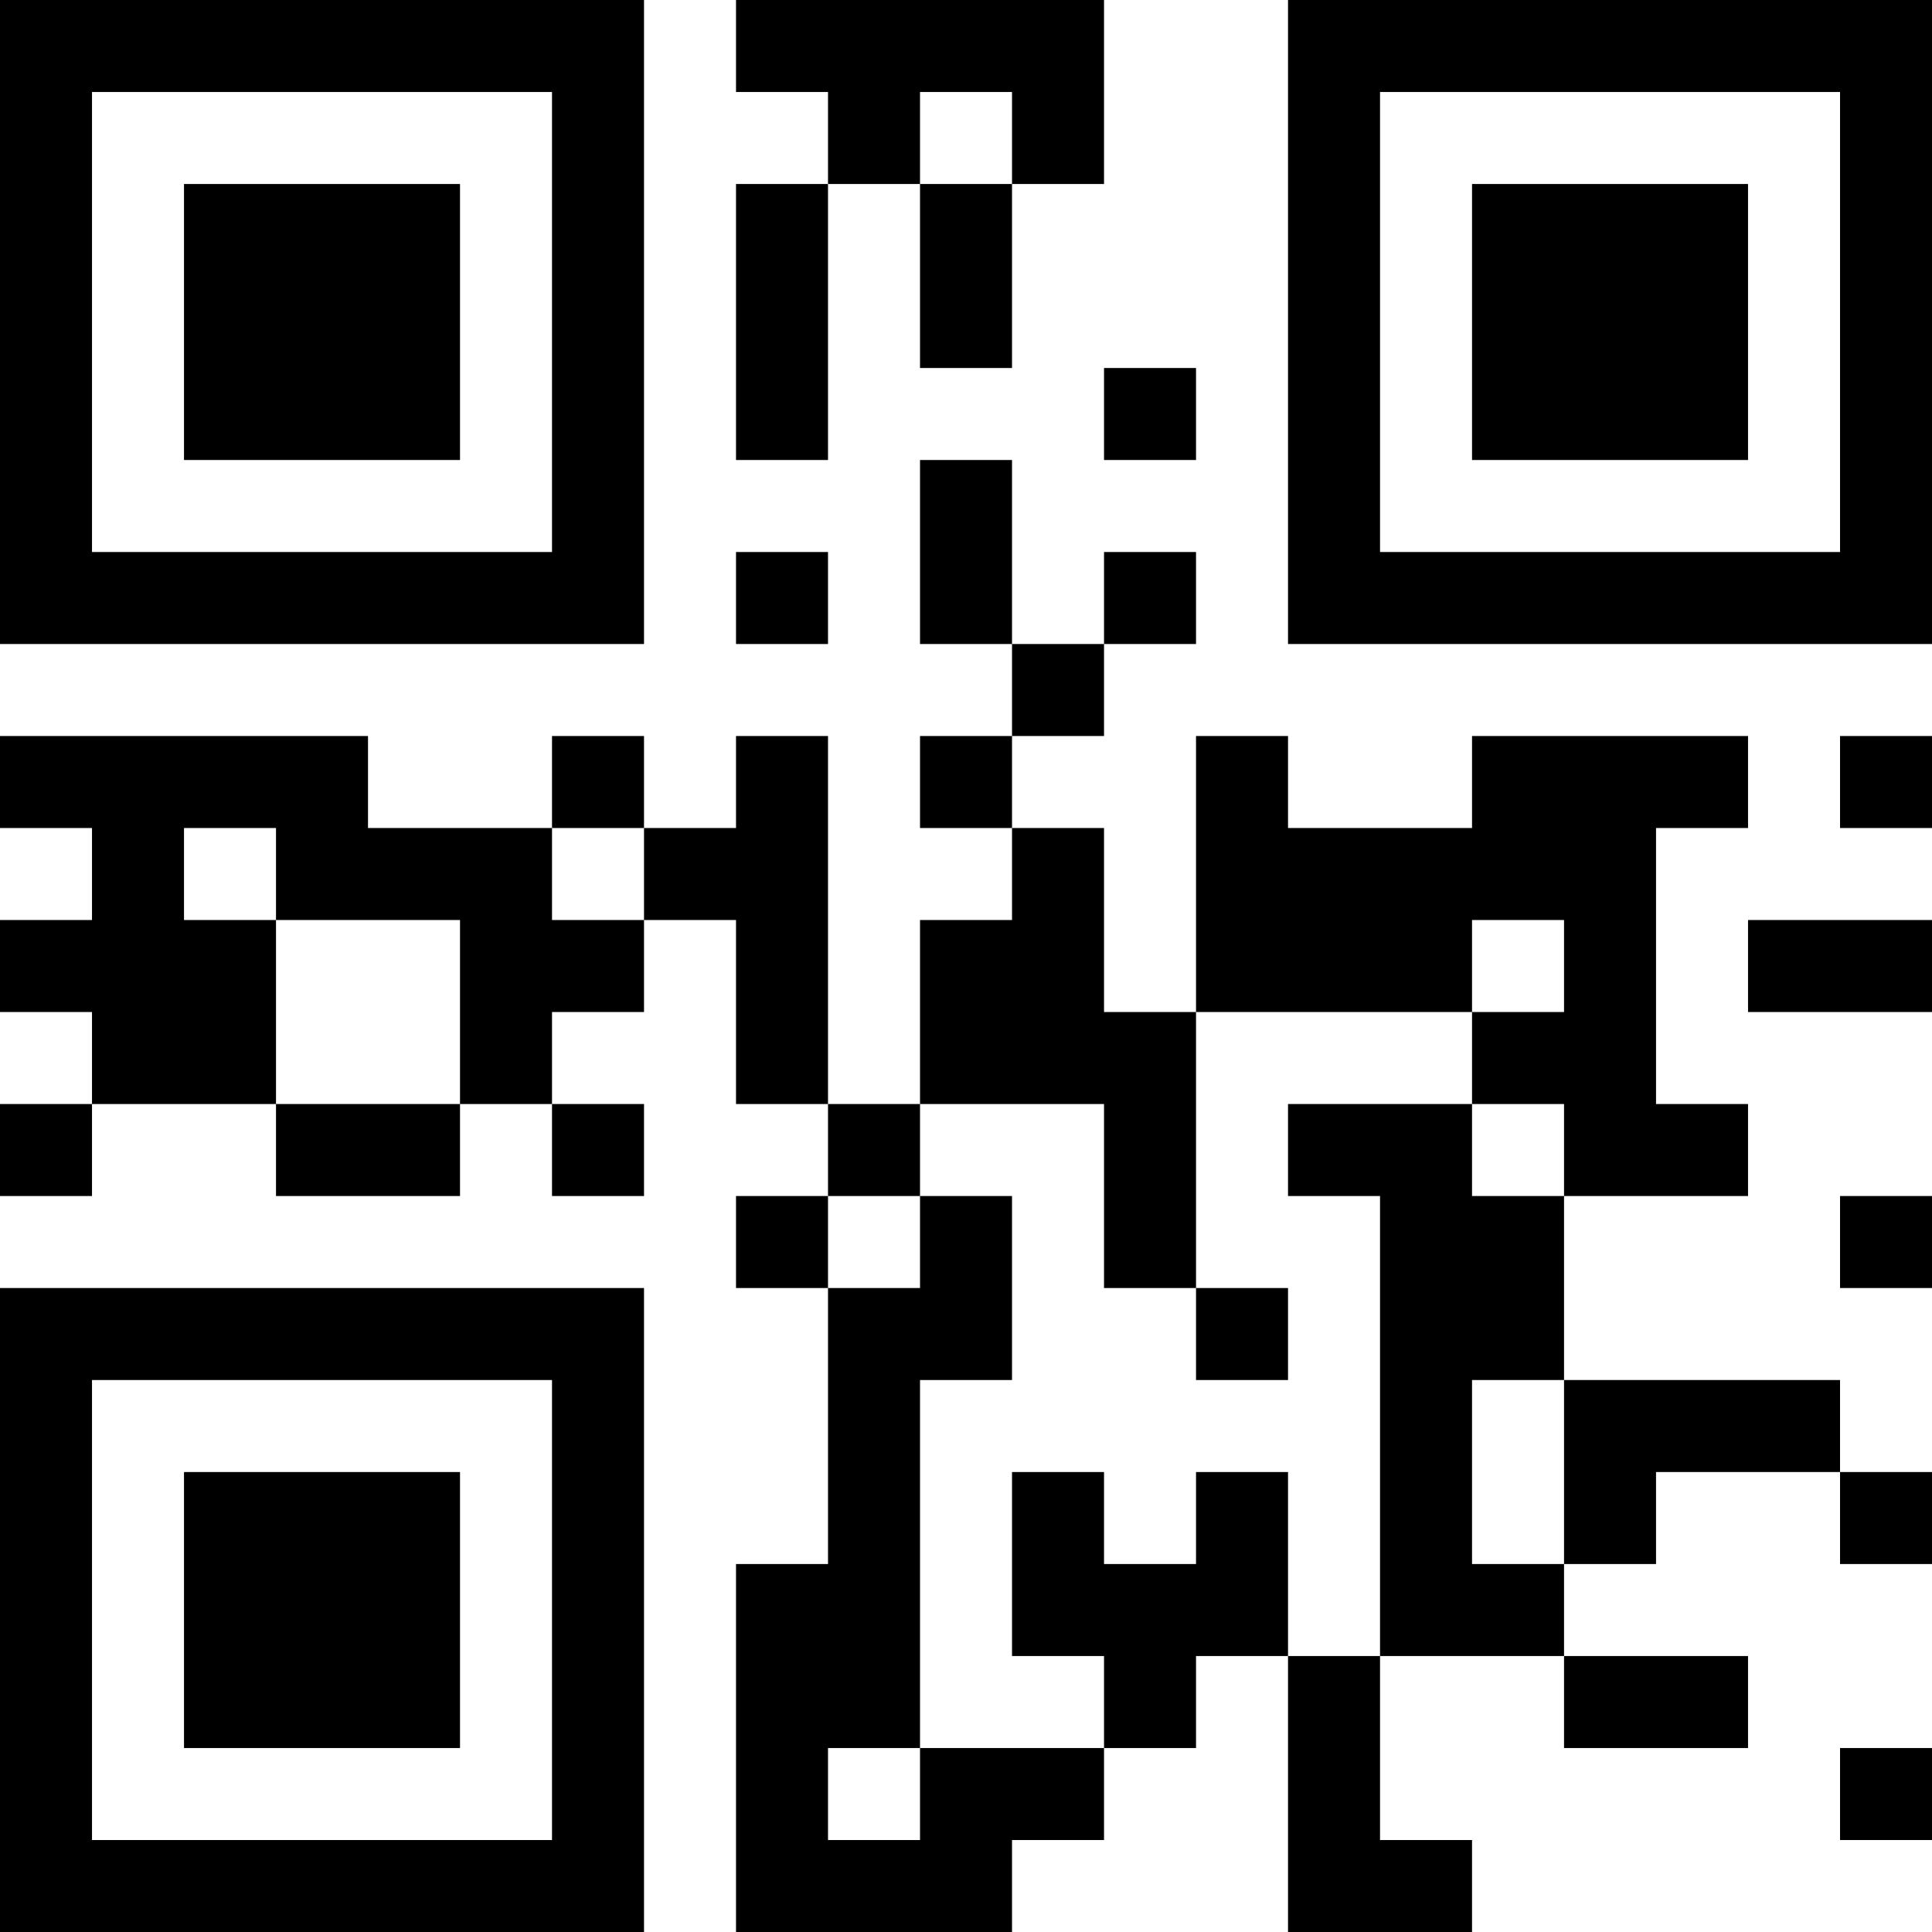 <?xml version="1.0" encoding="UTF-8"?>
<svg xmlns="http://www.w3.org/2000/svg" version="1.1" width="200" height="200" viewBox="0 0 200 200"><rect x="0" y="0" width="200" height="200" fill="#ffffff"/><g transform="scale(9.524)"><g transform="translate(0,0)"><path fill-rule="evenodd" d="M8 0L8 1L9 1L9 2L8 2L8 5L9 5L9 2L10 2L10 4L11 4L11 2L12 2L12 0ZM10 1L10 2L11 2L11 1ZM12 4L12 5L13 5L13 4ZM10 5L10 7L11 7L11 8L10 8L10 9L11 9L11 10L10 10L10 12L9 12L9 8L8 8L8 9L7 9L7 8L6 8L6 9L4 9L4 8L0 8L0 9L1 9L1 10L0 10L0 11L1 11L1 12L0 12L0 13L1 13L1 12L3 12L3 13L5 13L5 12L6 12L6 13L7 13L7 12L6 12L6 11L7 11L7 10L8 10L8 12L9 12L9 13L8 13L8 14L9 14L9 17L8 17L8 21L11 21L11 20L12 20L12 19L13 19L13 18L14 18L14 21L16 21L16 20L15 20L15 18L17 18L17 19L19 19L19 18L17 18L17 17L18 17L18 16L20 16L20 17L21 17L21 16L20 16L20 15L17 15L17 13L19 13L19 12L18 12L18 9L19 9L19 8L16 8L16 9L14 9L14 8L13 8L13 11L12 11L12 9L11 9L11 8L12 8L12 7L13 7L13 6L12 6L12 7L11 7L11 5ZM8 6L8 7L9 7L9 6ZM20 8L20 9L21 9L21 8ZM2 9L2 10L3 10L3 12L5 12L5 10L3 10L3 9ZM6 9L6 10L7 10L7 9ZM16 10L16 11L13 11L13 14L12 14L12 12L10 12L10 13L9 13L9 14L10 14L10 13L11 13L11 15L10 15L10 19L9 19L9 20L10 20L10 19L12 19L12 18L11 18L11 16L12 16L12 17L13 17L13 16L14 16L14 18L15 18L15 13L14 13L14 12L16 12L16 13L17 13L17 12L16 12L16 11L17 11L17 10ZM19 10L19 11L21 11L21 10ZM20 13L20 14L21 14L21 13ZM13 14L13 15L14 15L14 14ZM16 15L16 17L17 17L17 15ZM20 19L20 20L21 20L21 19ZM0 0L0 7L7 7L7 0ZM1 1L1 6L6 6L6 1ZM2 2L2 5L5 5L5 2ZM14 0L14 7L21 7L21 0ZM15 1L15 6L20 6L20 1ZM16 2L16 5L19 5L19 2ZM0 14L0 21L7 21L7 14ZM1 15L1 20L6 20L6 15ZM2 16L2 19L5 19L5 16Z" fill="#000000"/></g></g></svg>
